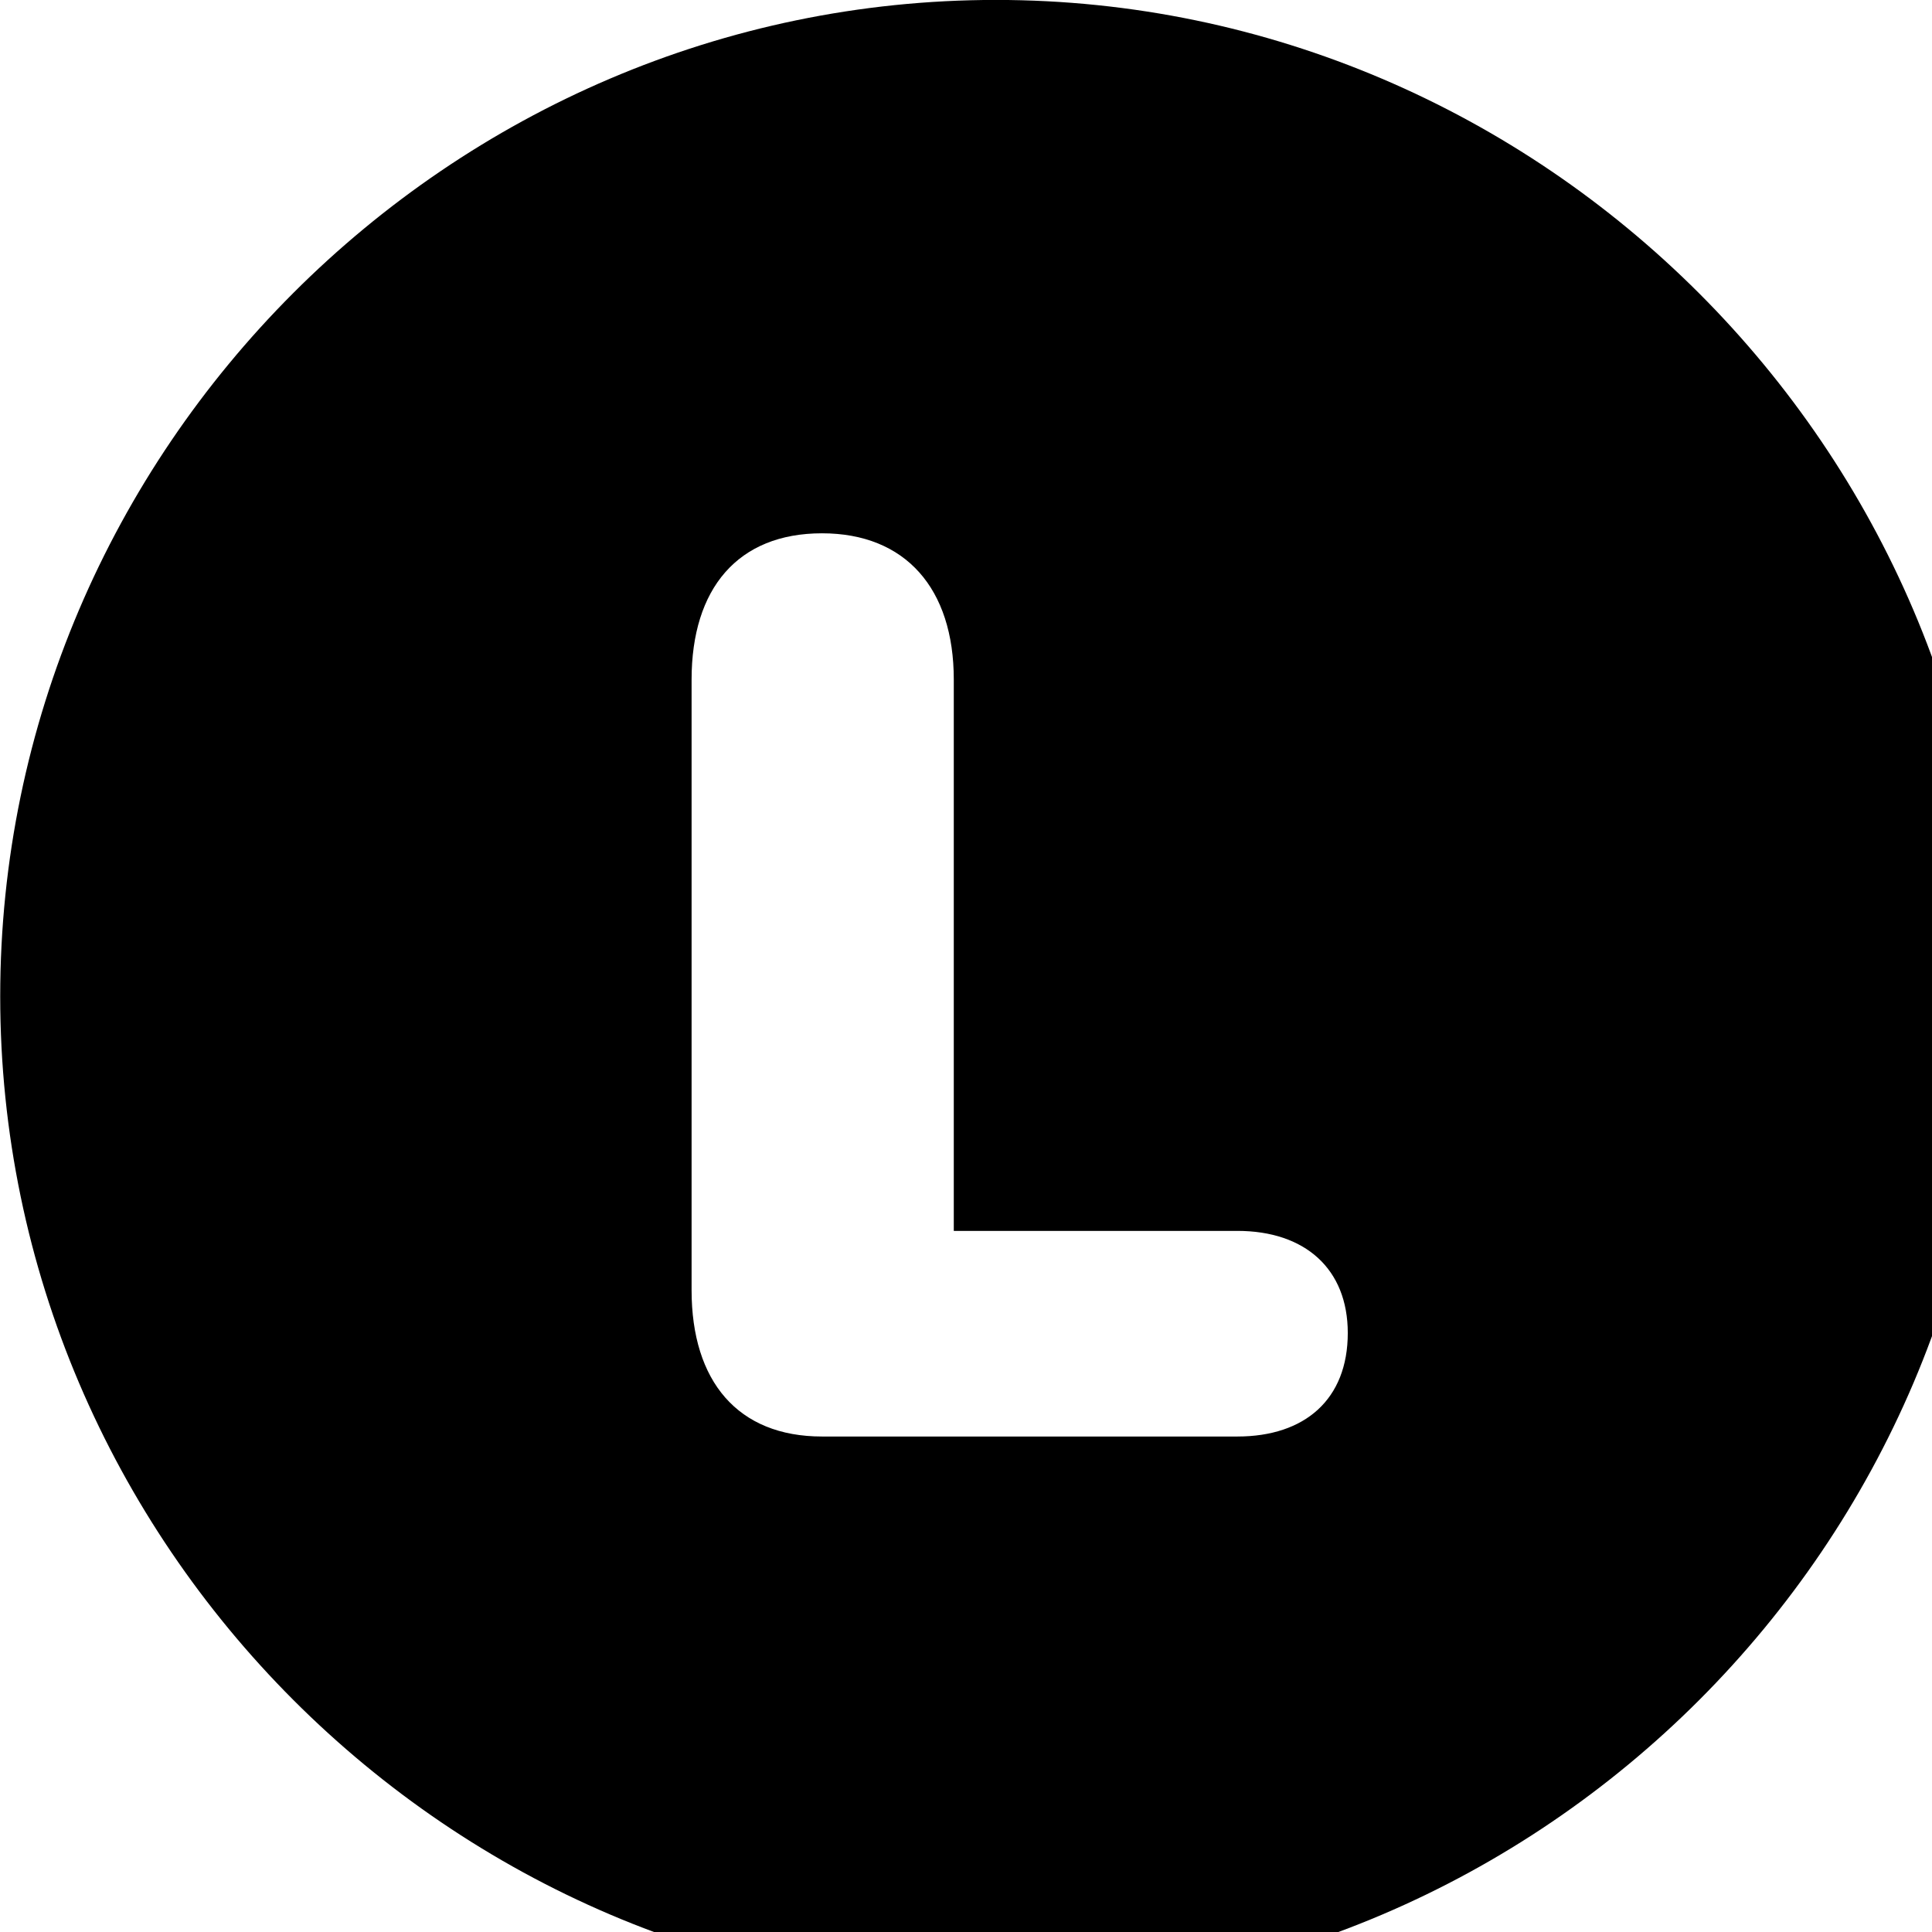 <svg xmlns="http://www.w3.org/2000/svg" viewBox="0 0 28 28" width="28" height="28">
  <path d="M14.433 28.889C22.363 28.889 28.873 22.369 28.873 14.439C28.873 6.519 22.353 -0.001 14.433 -0.001C6.513 -0.001 0.003 6.519 0.003 14.439C0.003 22.369 6.523 28.889 14.433 28.889ZM11.913 20.819C10.693 20.819 10.023 20.019 10.023 18.699V9.849C10.023 8.529 10.693 7.729 11.913 7.729C13.123 7.729 13.823 8.529 13.823 9.849V17.839H17.933C18.913 17.839 19.533 18.389 19.533 19.319C19.533 20.279 18.913 20.819 17.933 20.819Z" />
</svg>